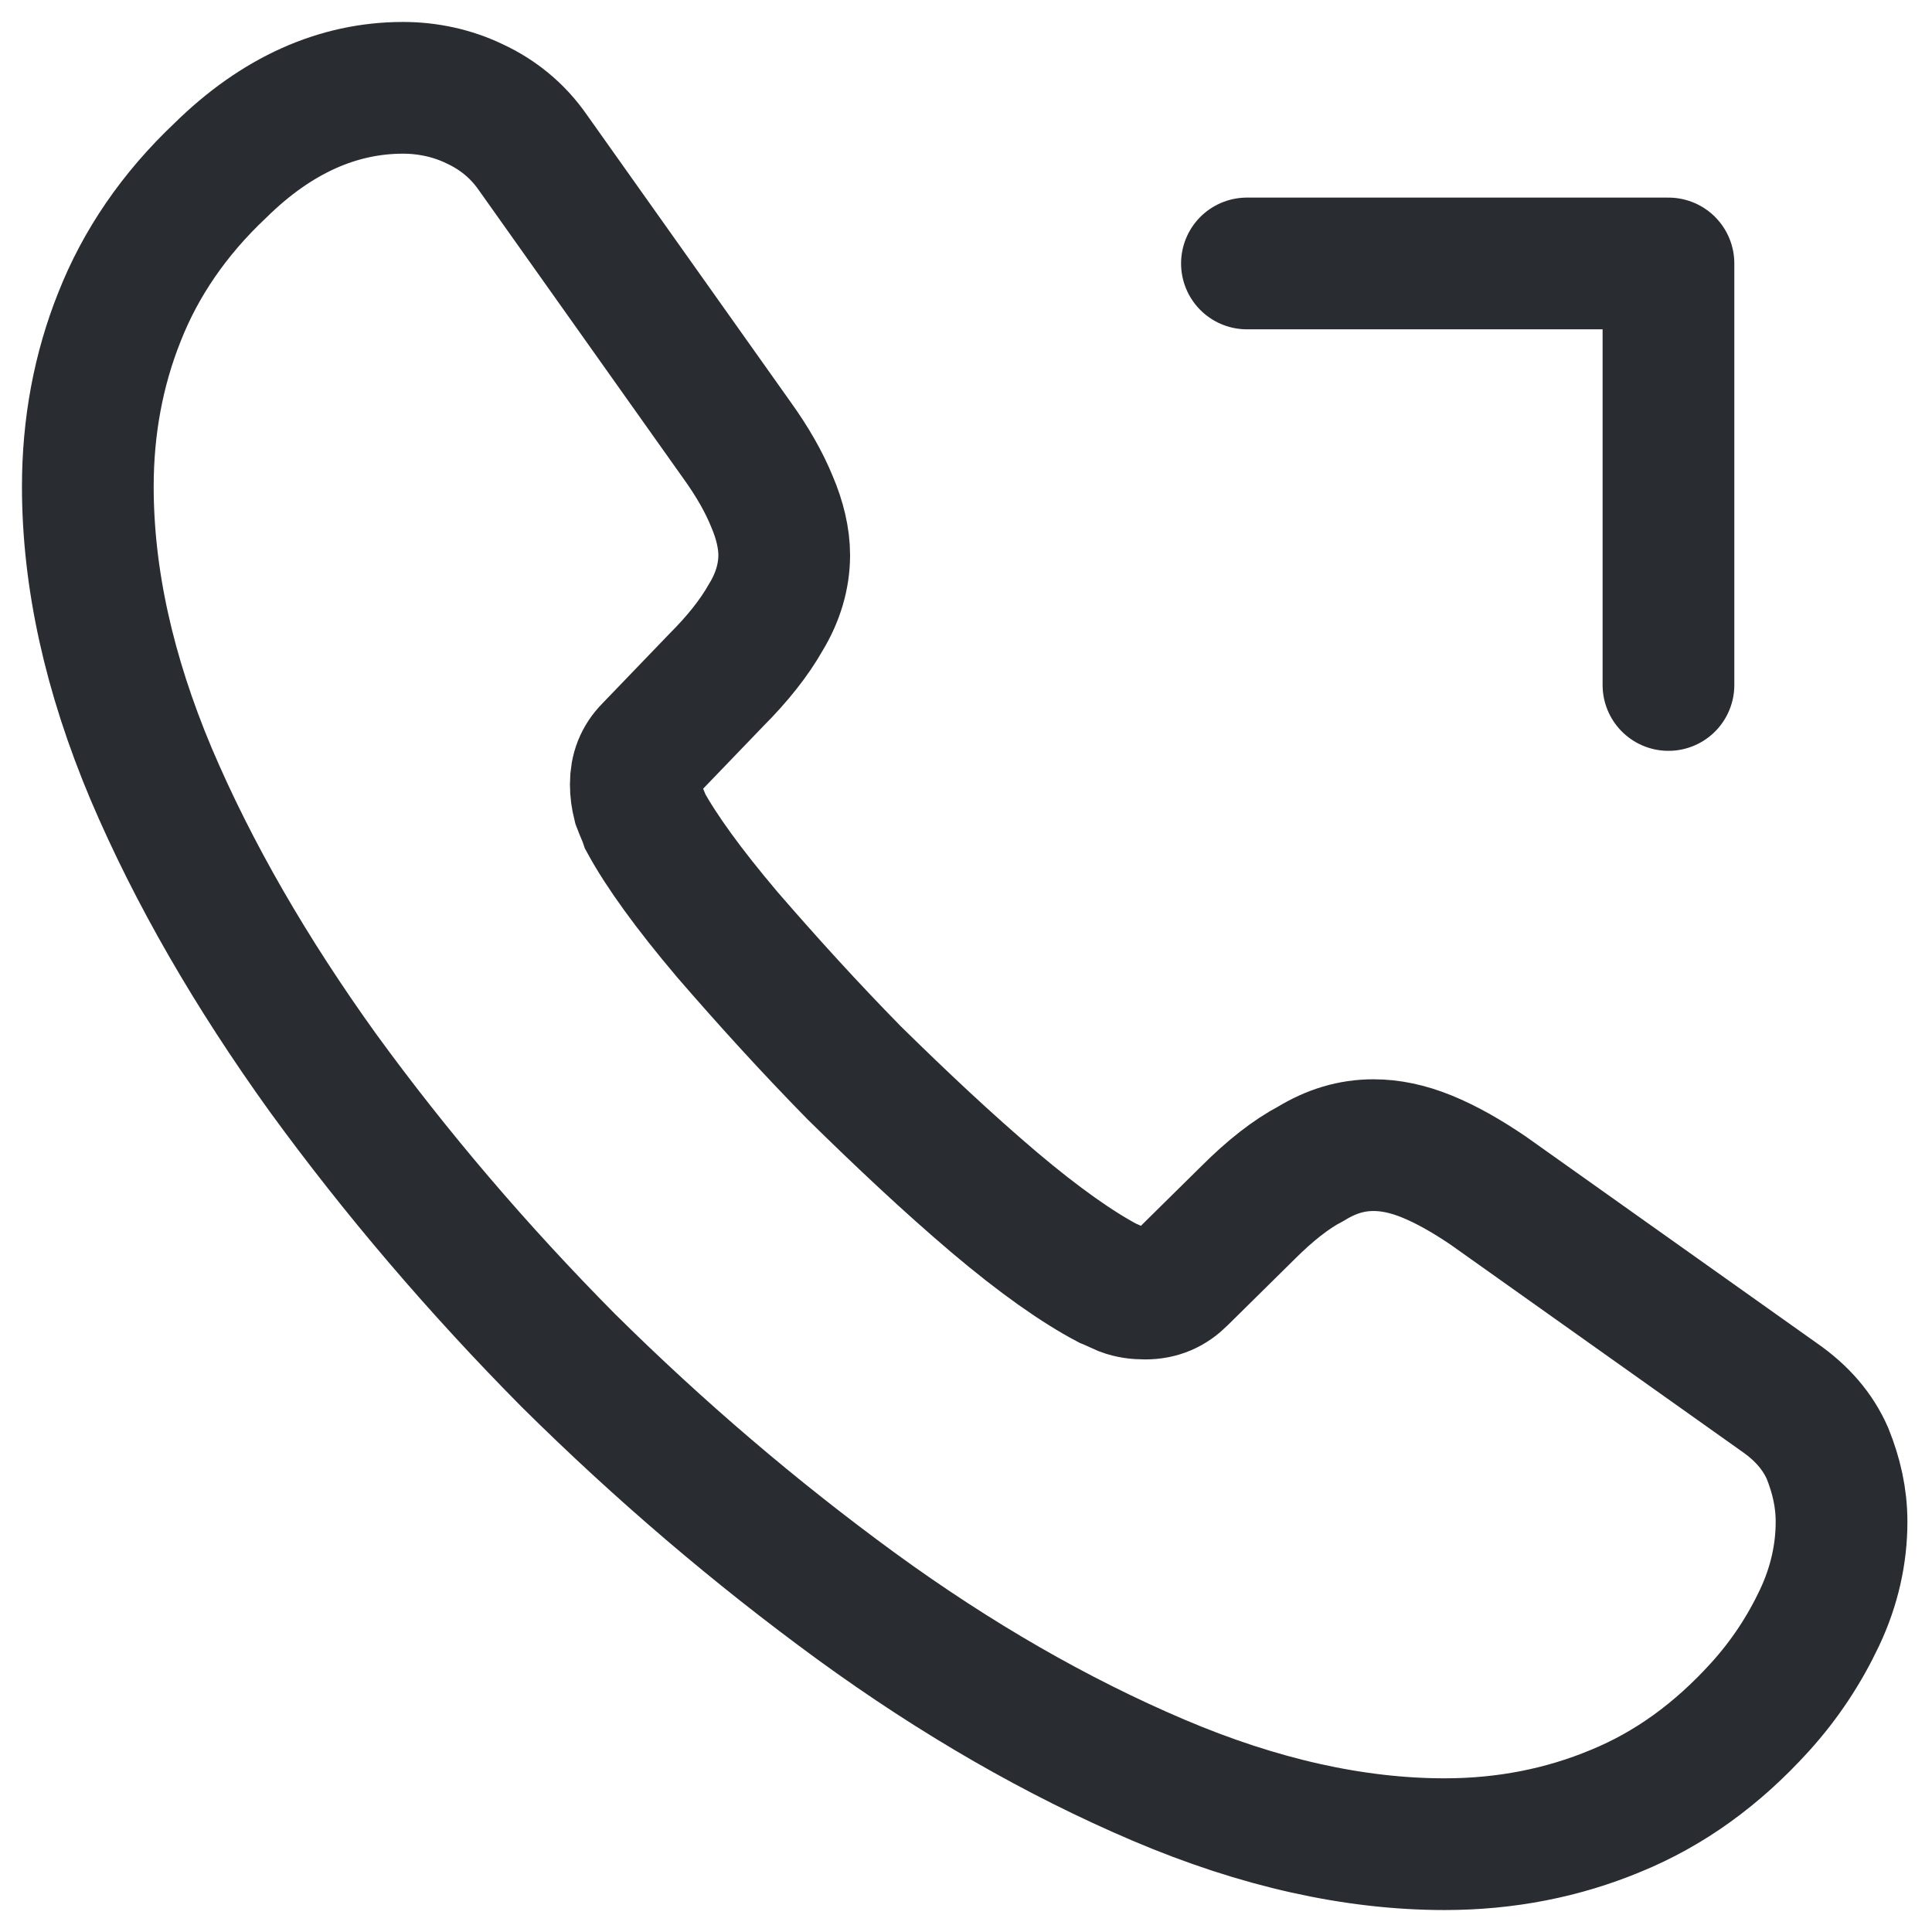 <svg width="22" height="22" viewBox="0 0 22 22" fill="none" xmlns="http://www.w3.org/2000/svg">
<path d="M20.97 17.33C20.97 17.69 20.89 18.06 20.72 18.42C20.55 18.78 20.33 19.12 20.04 19.44C19.55 19.98 19.01 20.37 18.4 20.62C17.8 20.87 17.15 21 16.45 21C15.43 21 14.34 20.76 13.19 20.27C12.04 19.78 10.89 19.12 9.75 18.29C8.6 17.45 7.51 16.52 6.47 15.49C5.44 14.45 4.51 13.36 3.68 12.22C2.86 11.08 2.2 9.94 1.72 8.81C1.24 7.67 1 6.58 1 5.54C1 4.86 1.12 4.21 1.36 3.61C1.6 3 1.98 2.44 2.51 1.94C3.15 1.31 3.85 1 4.59 1C4.87 1 5.15 1.06 5.4 1.18C5.66 1.3 5.89 1.48 6.07 1.74L8.39 5.01C8.57 5.26 8.7 5.49 8.79 5.71C8.88 5.92 8.93 6.13 8.93 6.32C8.93 6.56 8.86 6.8 8.72 7.03C8.59 7.26 8.4 7.5 8.16 7.74L7.4 8.53C7.29 8.64 7.24 8.77 7.24 8.93C7.24 9.01 7.25 9.08 7.27 9.16C7.3 9.24 7.33 9.3 7.35 9.36C7.53 9.69 7.84 10.12 8.28 10.64C8.73 11.16 9.21 11.69 9.73 12.22C10.27 12.75 10.79 13.24 11.32 13.69C11.84 14.13 12.27 14.43 12.61 14.61C12.66 14.63 12.72 14.66 12.79 14.69C12.87 14.72 12.95 14.73 13.04 14.73C13.21 14.73 13.34 14.67 13.45 14.56L14.21 13.81C14.46 13.56 14.7 13.37 14.93 13.25C15.16 13.11 15.39 13.04 15.64 13.04C15.83 13.04 16.03 13.08 16.25 13.17C16.47 13.26 16.7 13.39 16.95 13.56L20.26 15.91C20.52 16.09 20.7 16.3 20.81 16.55C20.91 16.8 20.97 17.05 20.97 17.33Z" stroke="#292D32" stroke-width="1.5" stroke-miterlimit="10"/>
<path d="M18.999 3H14.199M18.999 3V7.8V3Z" stroke="#292D32" stroke-width="1.5" stroke-linecap="round" stroke-linejoin="round"/>
</svg>
